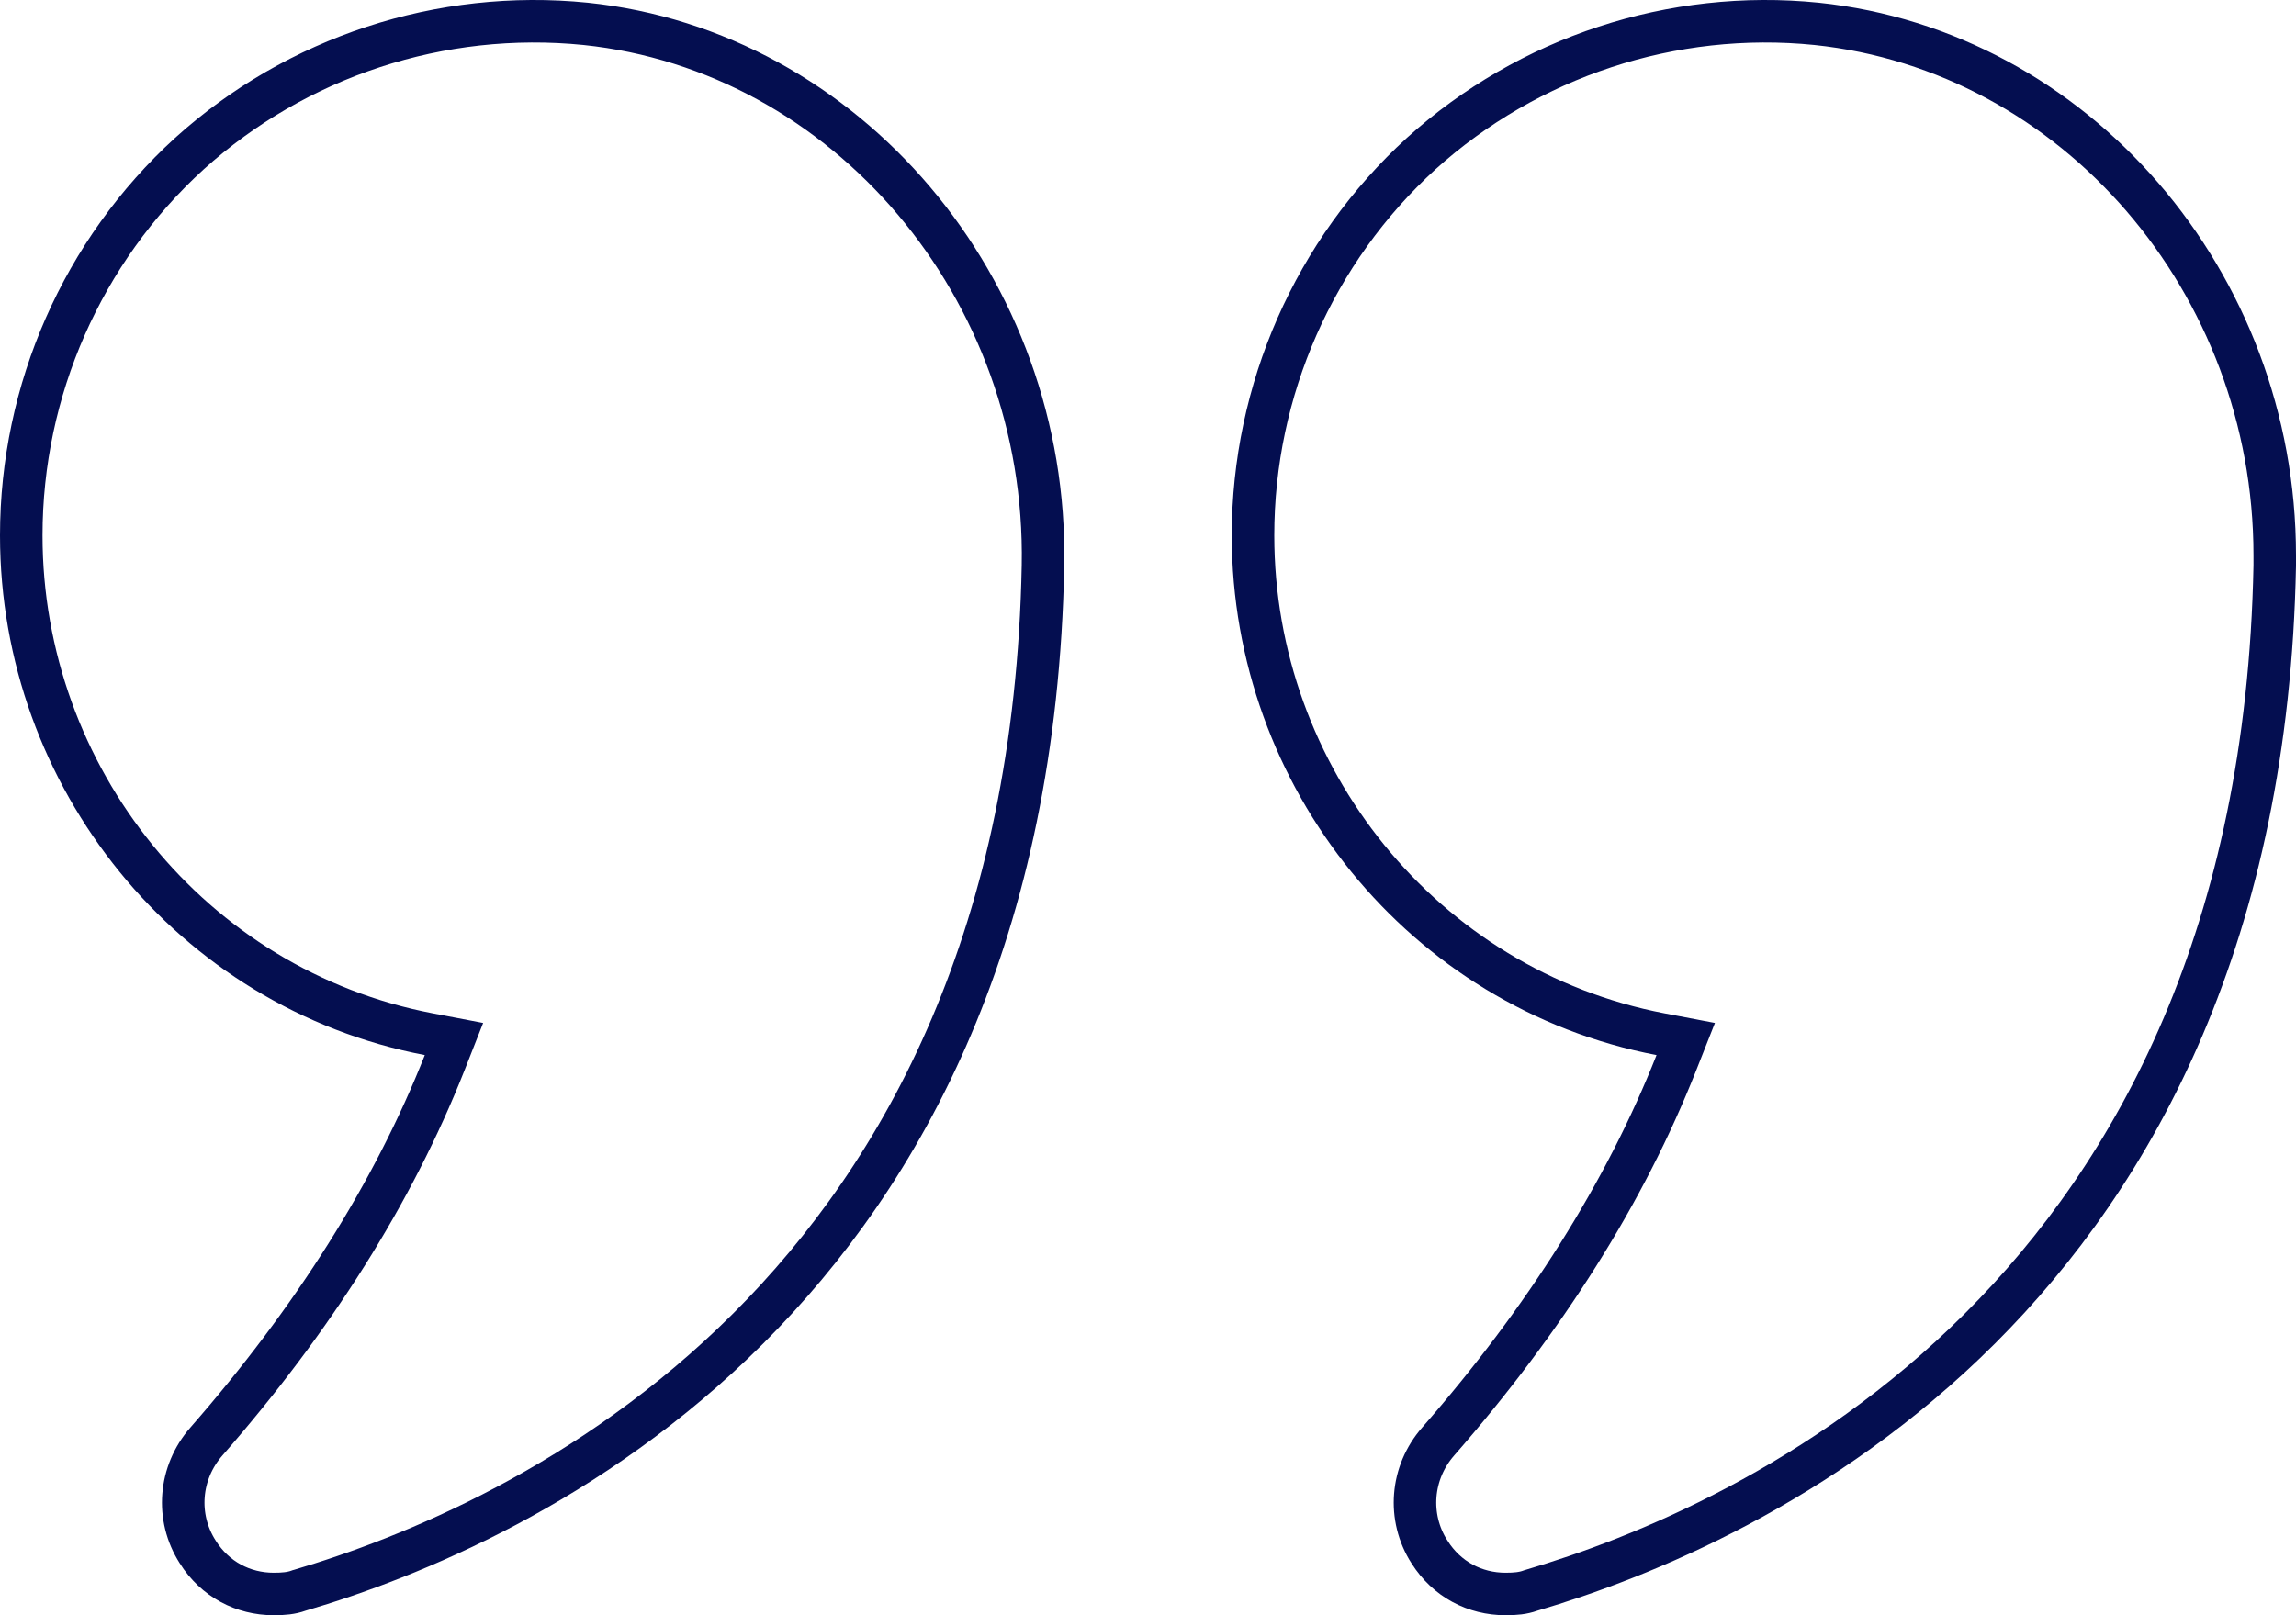 <svg width="54" height="38" viewBox="0 0 54 38" fill="none" xmlns="http://www.w3.org/2000/svg">
<g clip-path="url(#clip0_1_7)">
<path d="M10.456 25.006L10.677 24.444L10.085 24.331C4.511 23.264 0.5 18.287 0.5 12.596C0.5 9.181 1.94 5.904 4.457 3.612C6.975 1.337 10.366 0.217 13.775 0.561C19.901 1.197 24.65 6.775 24.53 13.304C24.363 21.954 21.267 27.59 17.596 31.255C13.914 34.932 9.625 36.654 7.049 37.413L7.034 37.417L7.021 37.422C6.851 37.483 6.669 37.5 6.44 37.5C5.716 37.5 5.057 37.154 4.651 36.512L4.65 36.51C4.129 35.695 4.213 34.646 4.854 33.913C7.365 31.041 9.254 28.048 10.456 25.006Z" stroke="#040E50"/>
<path d="M39.425 25.006L39.647 24.444L39.054 24.331C33.481 23.264 29.47 18.287 29.47 12.596C29.47 9.181 30.91 5.904 33.427 3.612C35.945 1.337 39.336 0.217 42.727 0.561C48.804 1.197 53.5 6.638 53.5 13.062V13.309C53.332 21.956 50.236 27.59 46.566 31.255C42.884 34.932 38.595 36.654 36.018 37.413L36.004 37.417L35.99 37.422C35.821 37.483 35.639 37.5 35.41 37.5C34.686 37.5 34.026 37.154 33.621 36.512L33.619 36.51C33.099 35.695 33.183 34.646 33.824 33.913C36.335 31.041 38.224 28.048 39.425 25.006Z" stroke="#040E50"/>
</g>
<defs>
<clipPath id="clip0_1_7">
<rect width="54" height="38" fill="white"/>
</clipPath>
</defs>
</svg>
